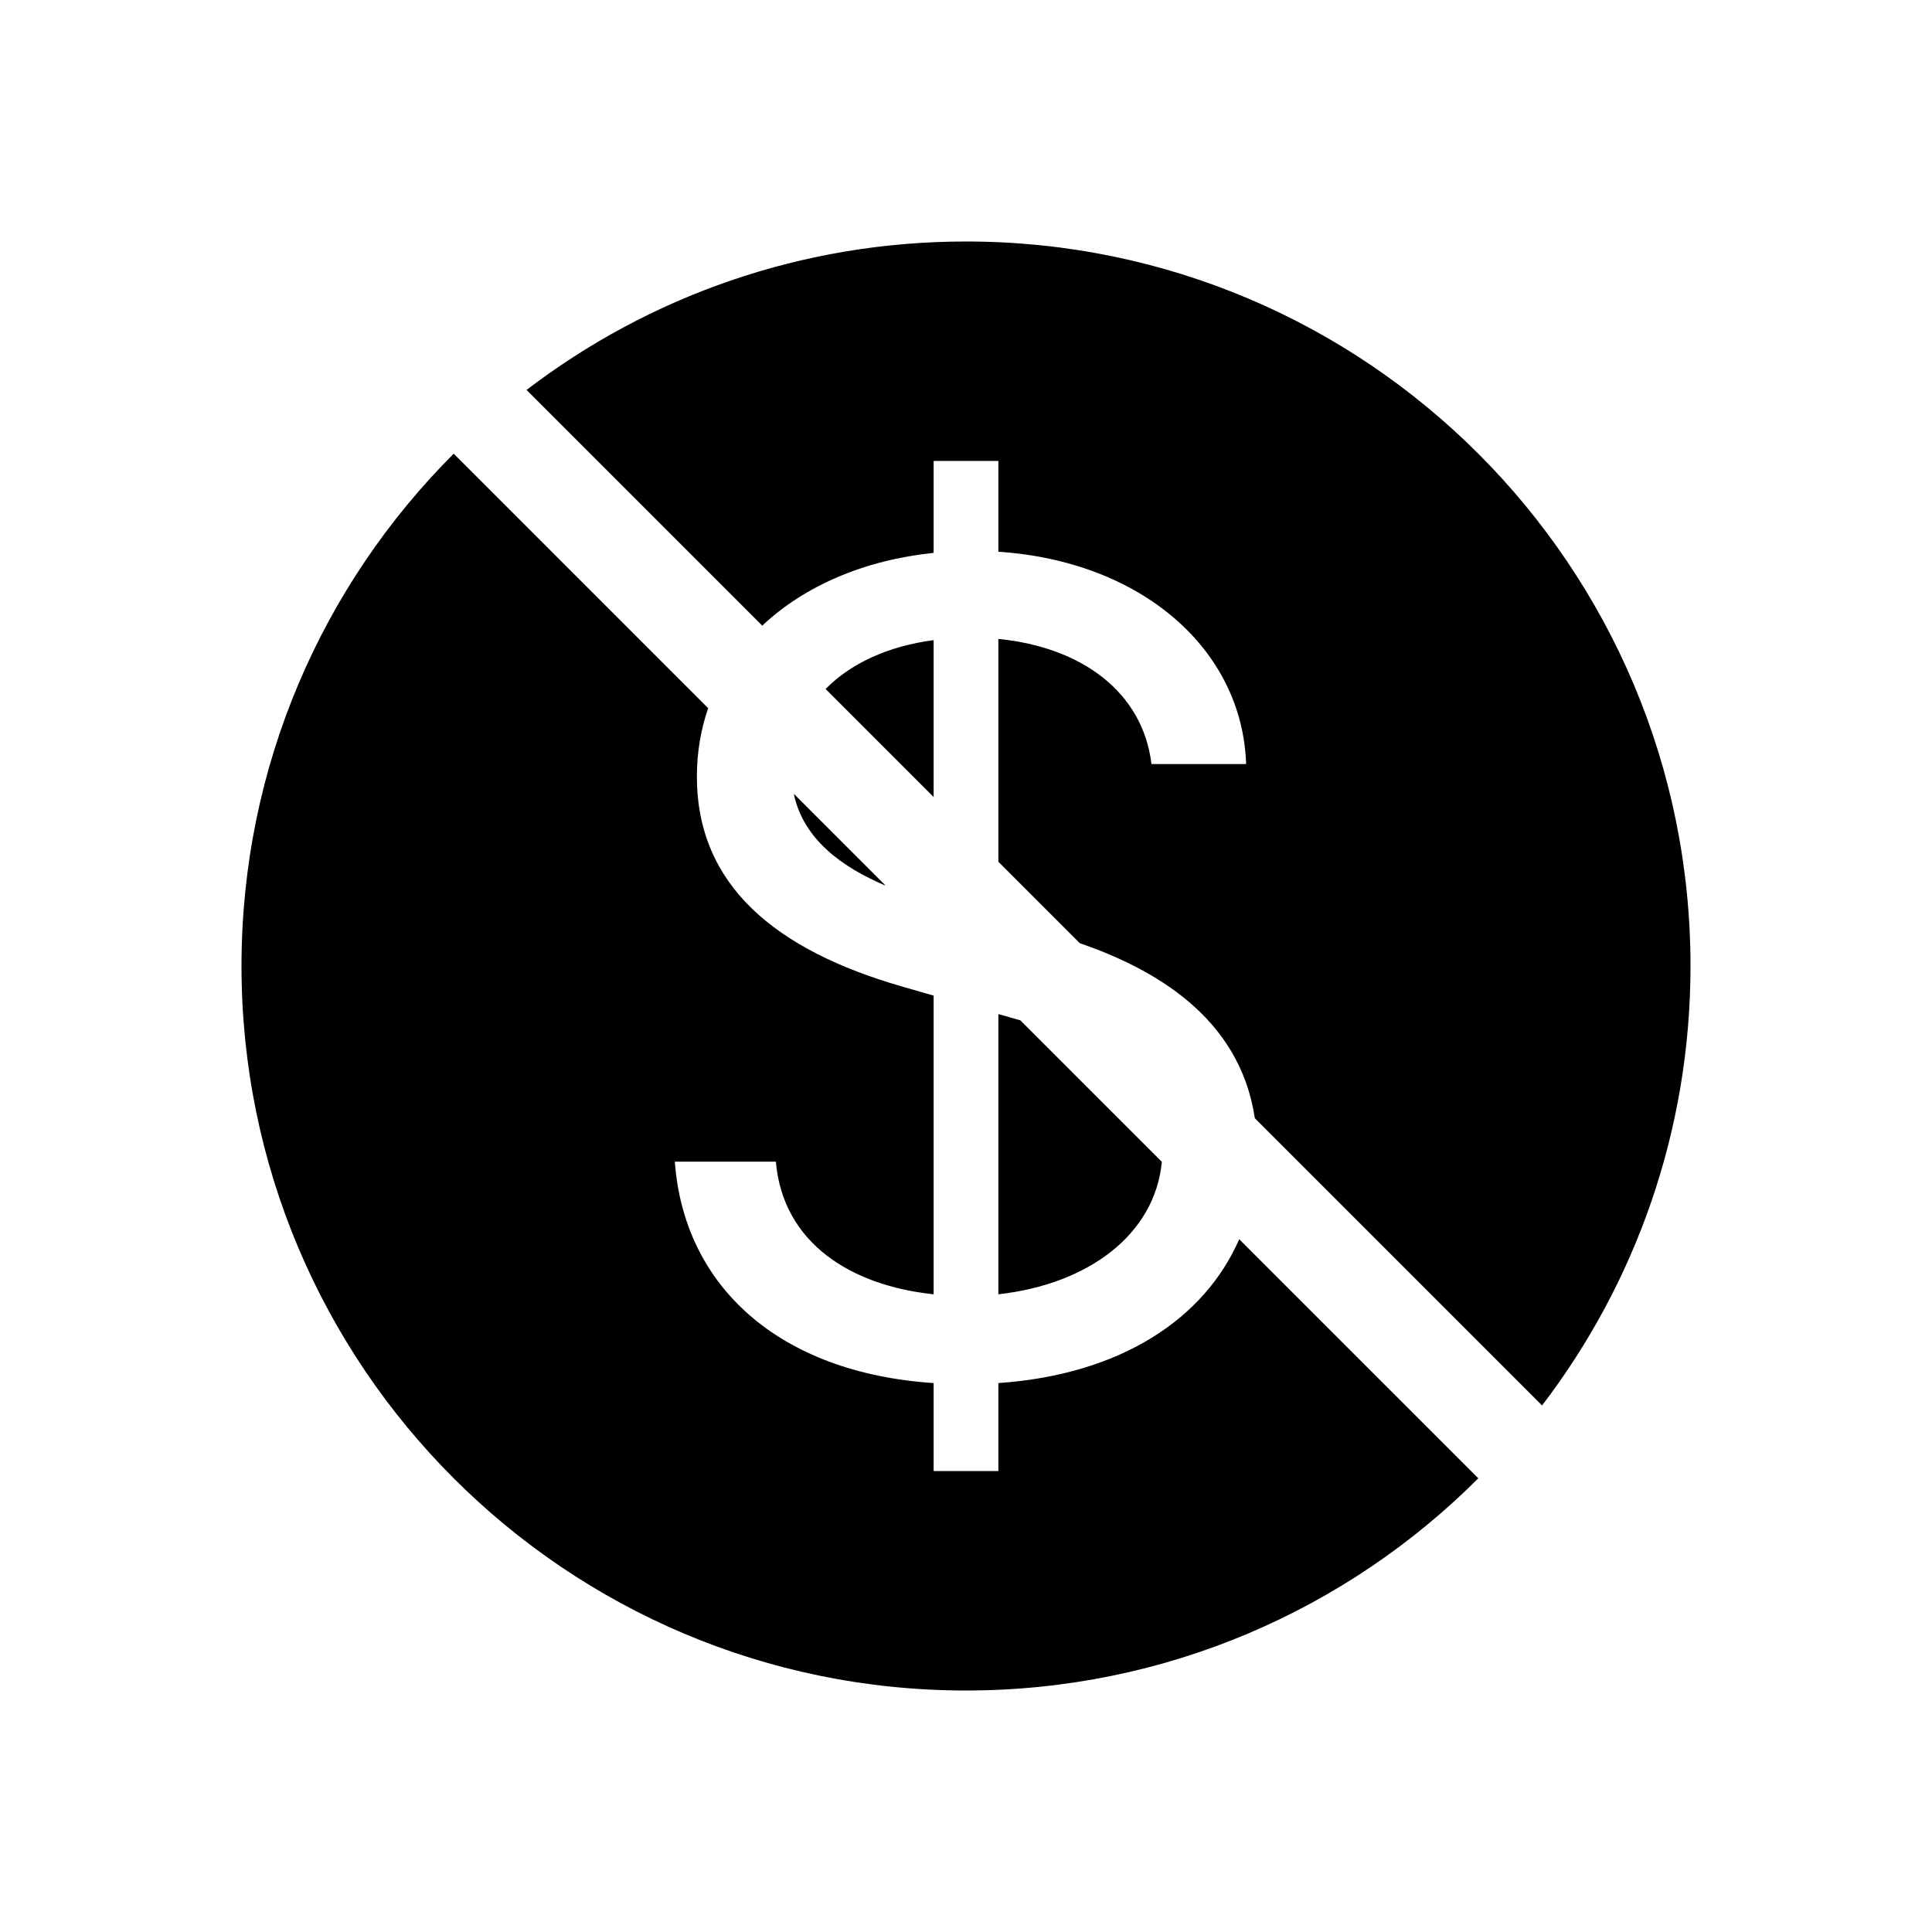 <svg width="24" height="24" viewBox="0 0 24 24" fill="none" xmlns="http://www.w3.org/2000/svg">
<path fill-rule="evenodd" clip-rule="evenodd" d="M18.364 18.364C16.736 19.992 14.486 21 12 21C7.03 21 3 16.971 3 12C3 9.515 4.008 7.264 5.636 5.636C5.642 5.642 5.647 5.647 5.653 5.653L8.797 8.797C8.706 9.06 8.657 9.345 8.657 9.647C8.657 11 9.638 11.804 11.206 12.255L11.598 12.368V16.078C10.569 15.97 9.726 15.441 9.638 14.431H8.383C8.496 15.975 9.672 17.053 11.598 17.181V18.274H12.402V17.181C13.933 17.075 14.966 16.375 15.394 15.394L18.347 18.347C18.353 18.353 18.358 18.358 18.364 18.364ZM19.156 17.459C20.313 15.945 21 14.053 21 12C21 7.029 16.971 3 12 3C9.947 3 8.055 3.687 6.541 4.844L9.469 7.772C9.996 7.276 10.742 6.956 11.598 6.868V5.726H12.402V6.854C14.176 6.971 15.431 8.059 15.48 9.491H14.304C14.196 8.599 13.441 8.04 12.402 7.937V10.705L13.413 11.716C14.325 12.032 15.399 12.627 15.588 13.891L19.156 17.459ZM11.598 9.901V7.952C11.026 8.027 10.564 8.245 10.256 8.559L11.598 9.901ZM9.861 9.861C9.981 10.437 10.48 10.782 11.002 11.002L9.861 9.861ZM12.675 12.675C12.598 12.652 12.52 12.63 12.441 12.608L12.402 12.598V16.078C13.523 15.953 14.347 15.333 14.433 14.433L12.675 12.675Z" fill="black"/>
</svg>
